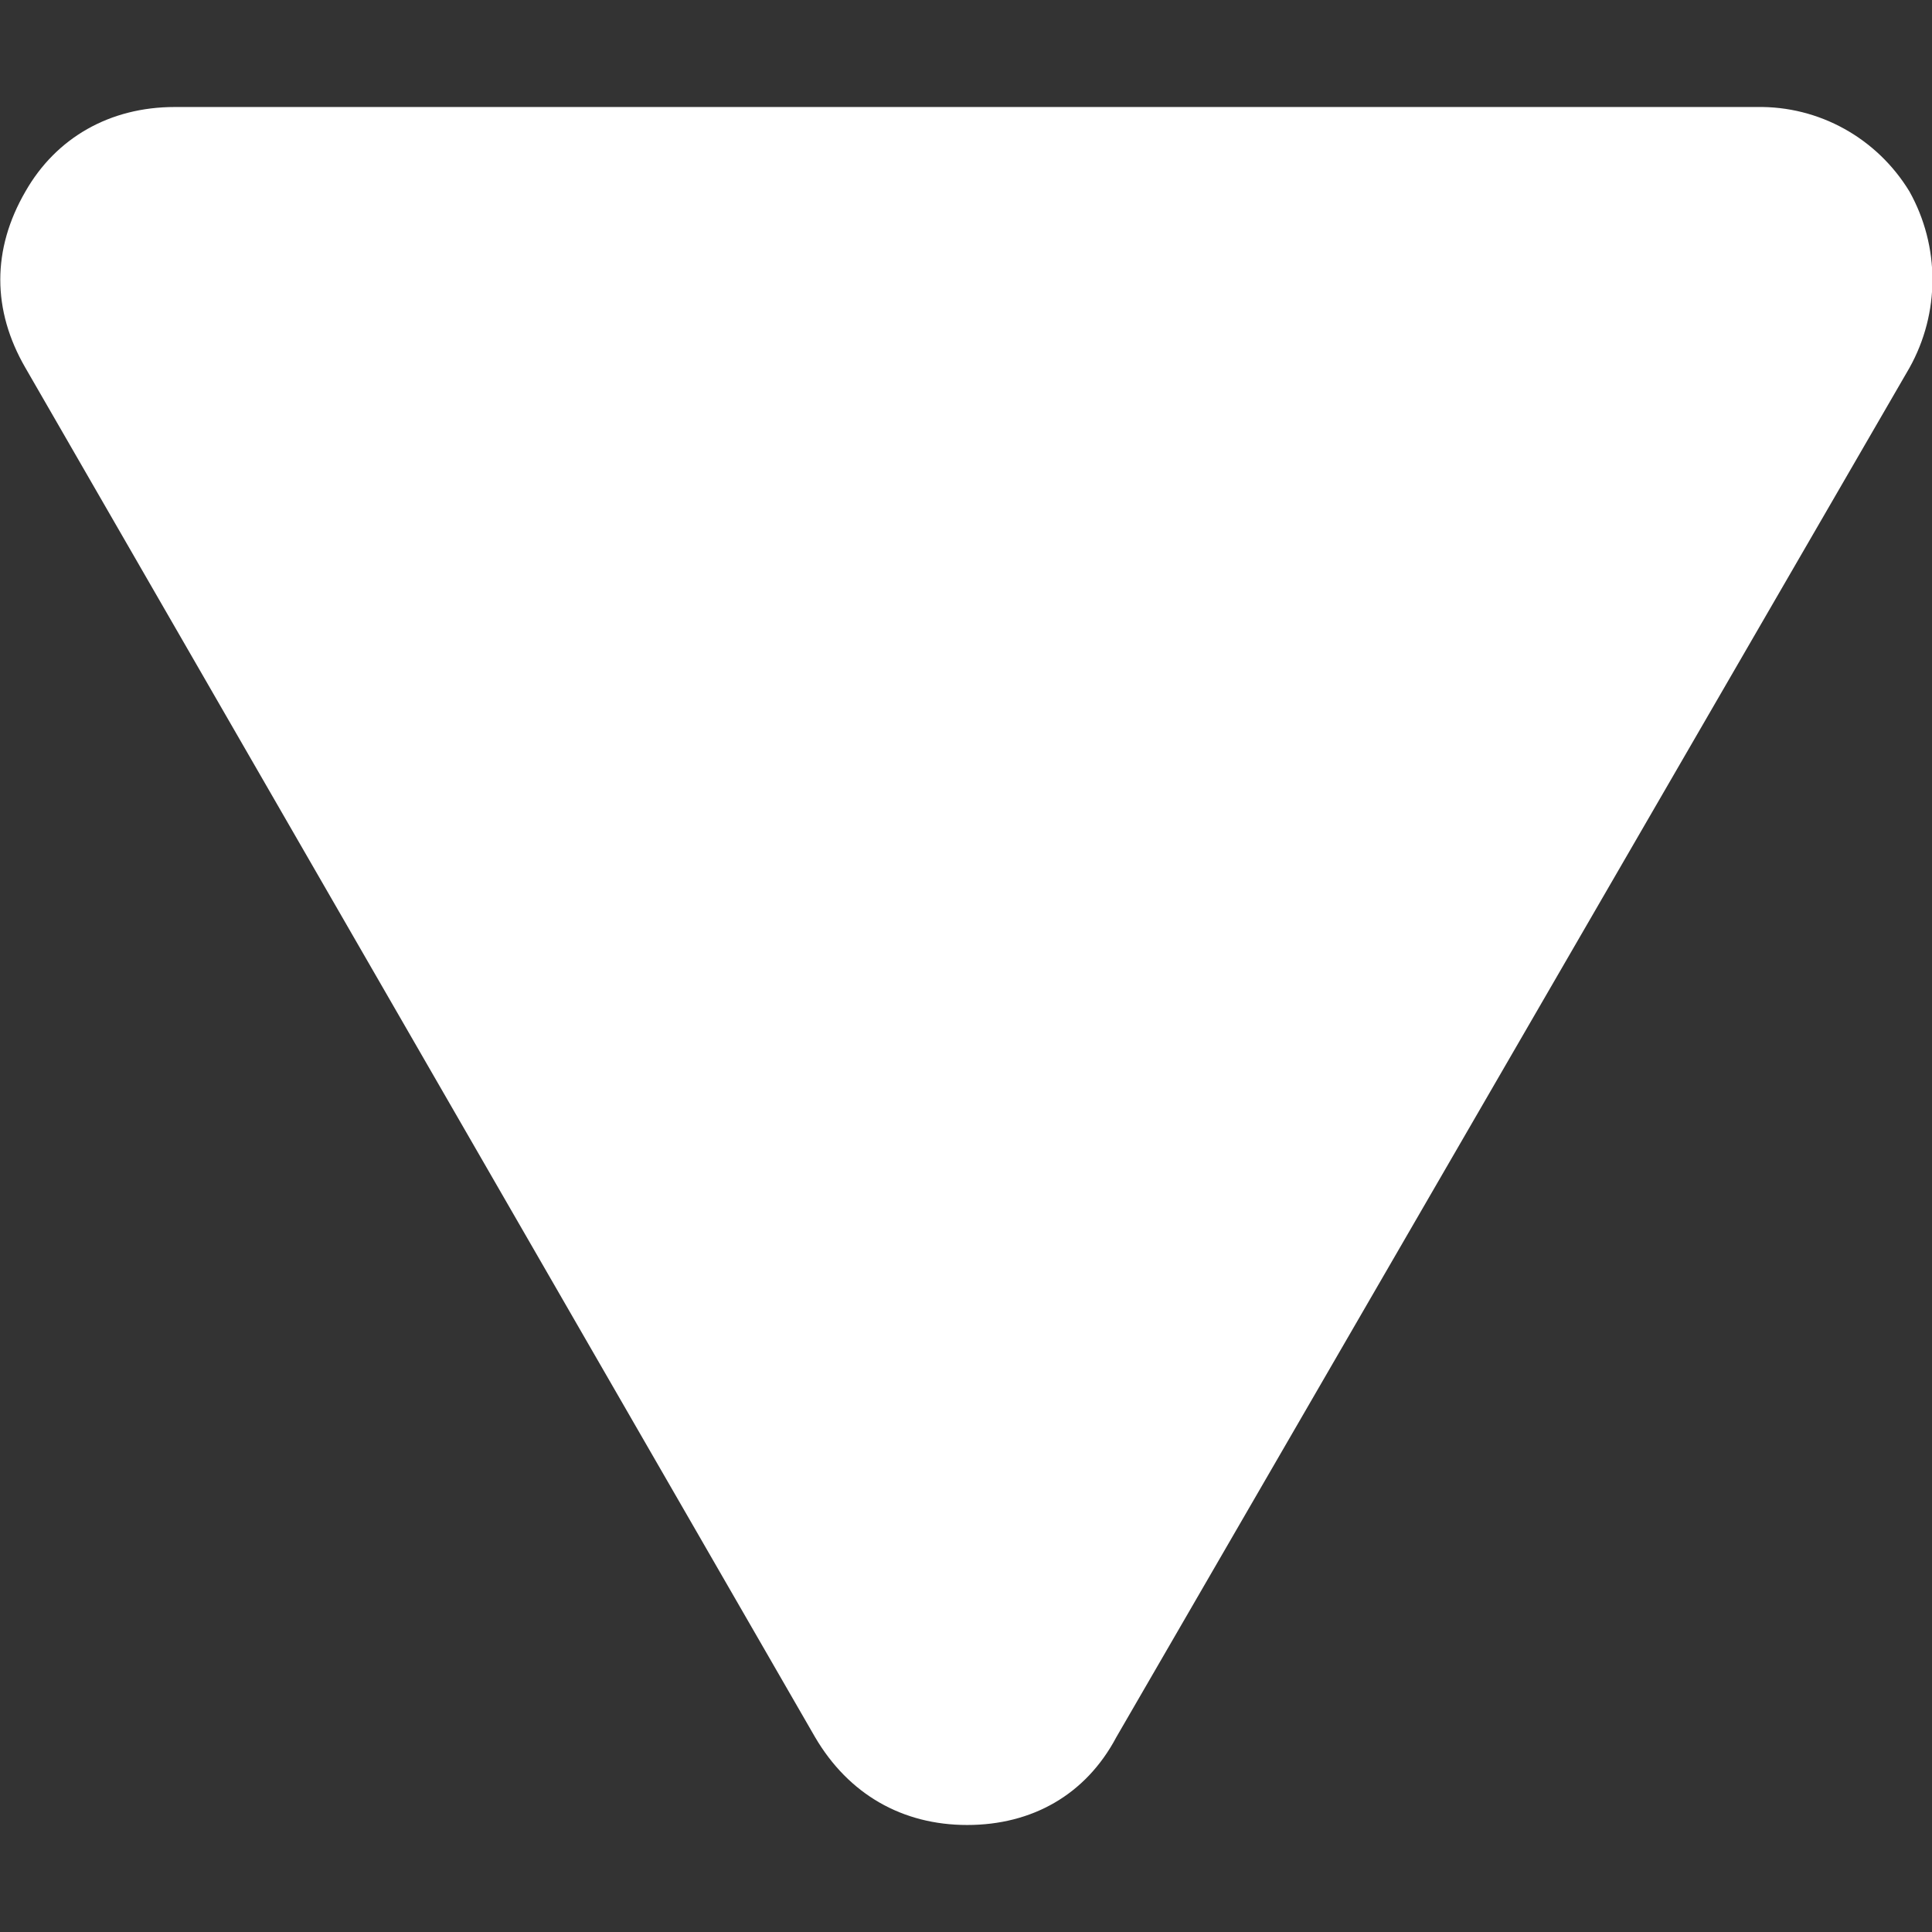 <?xml version="1.0" encoding="utf-8"?>
<!-- Generator: Adobe Illustrator 23.0.3, SVG Export Plug-In . SVG Version: 6.00 Build 0)  -->
<svg version="1.1" id="Layer_1" xmlns="http://www.w3.org/2000/svg" xmlns:xlink="http://www.w3.org/1999/xlink" x="0px" y="0px"
	 viewBox="0 0 334 334" style="enable-background:new 0 0 334 334;" xml:space="preserve">
<rect x="0" y="0" width="334" height="334" fill="#333333" stroke="none"/>
<style type="text/css">
	.st0{fill-rule:evenodd;clip-rule:evenodd;fill:#FFFFFF;}
</style>
<title>expand-icon</title>
<path class="st0" d="M140.9,300.3L4.4,63.6c-5.8-10-5.8-20.5,0-30.5C9.7,23.8,19,18.5,30.2,18.5h273.5c10.8-0.2,20.8,5.4,26.4,14.6
	c5.3,9.5,5.3,21,0,30.5L193,300.3c-5.3,10-14.6,15.2-25.8,15.2S146.7,310.2,140.9,300.3z"/>
</svg>
